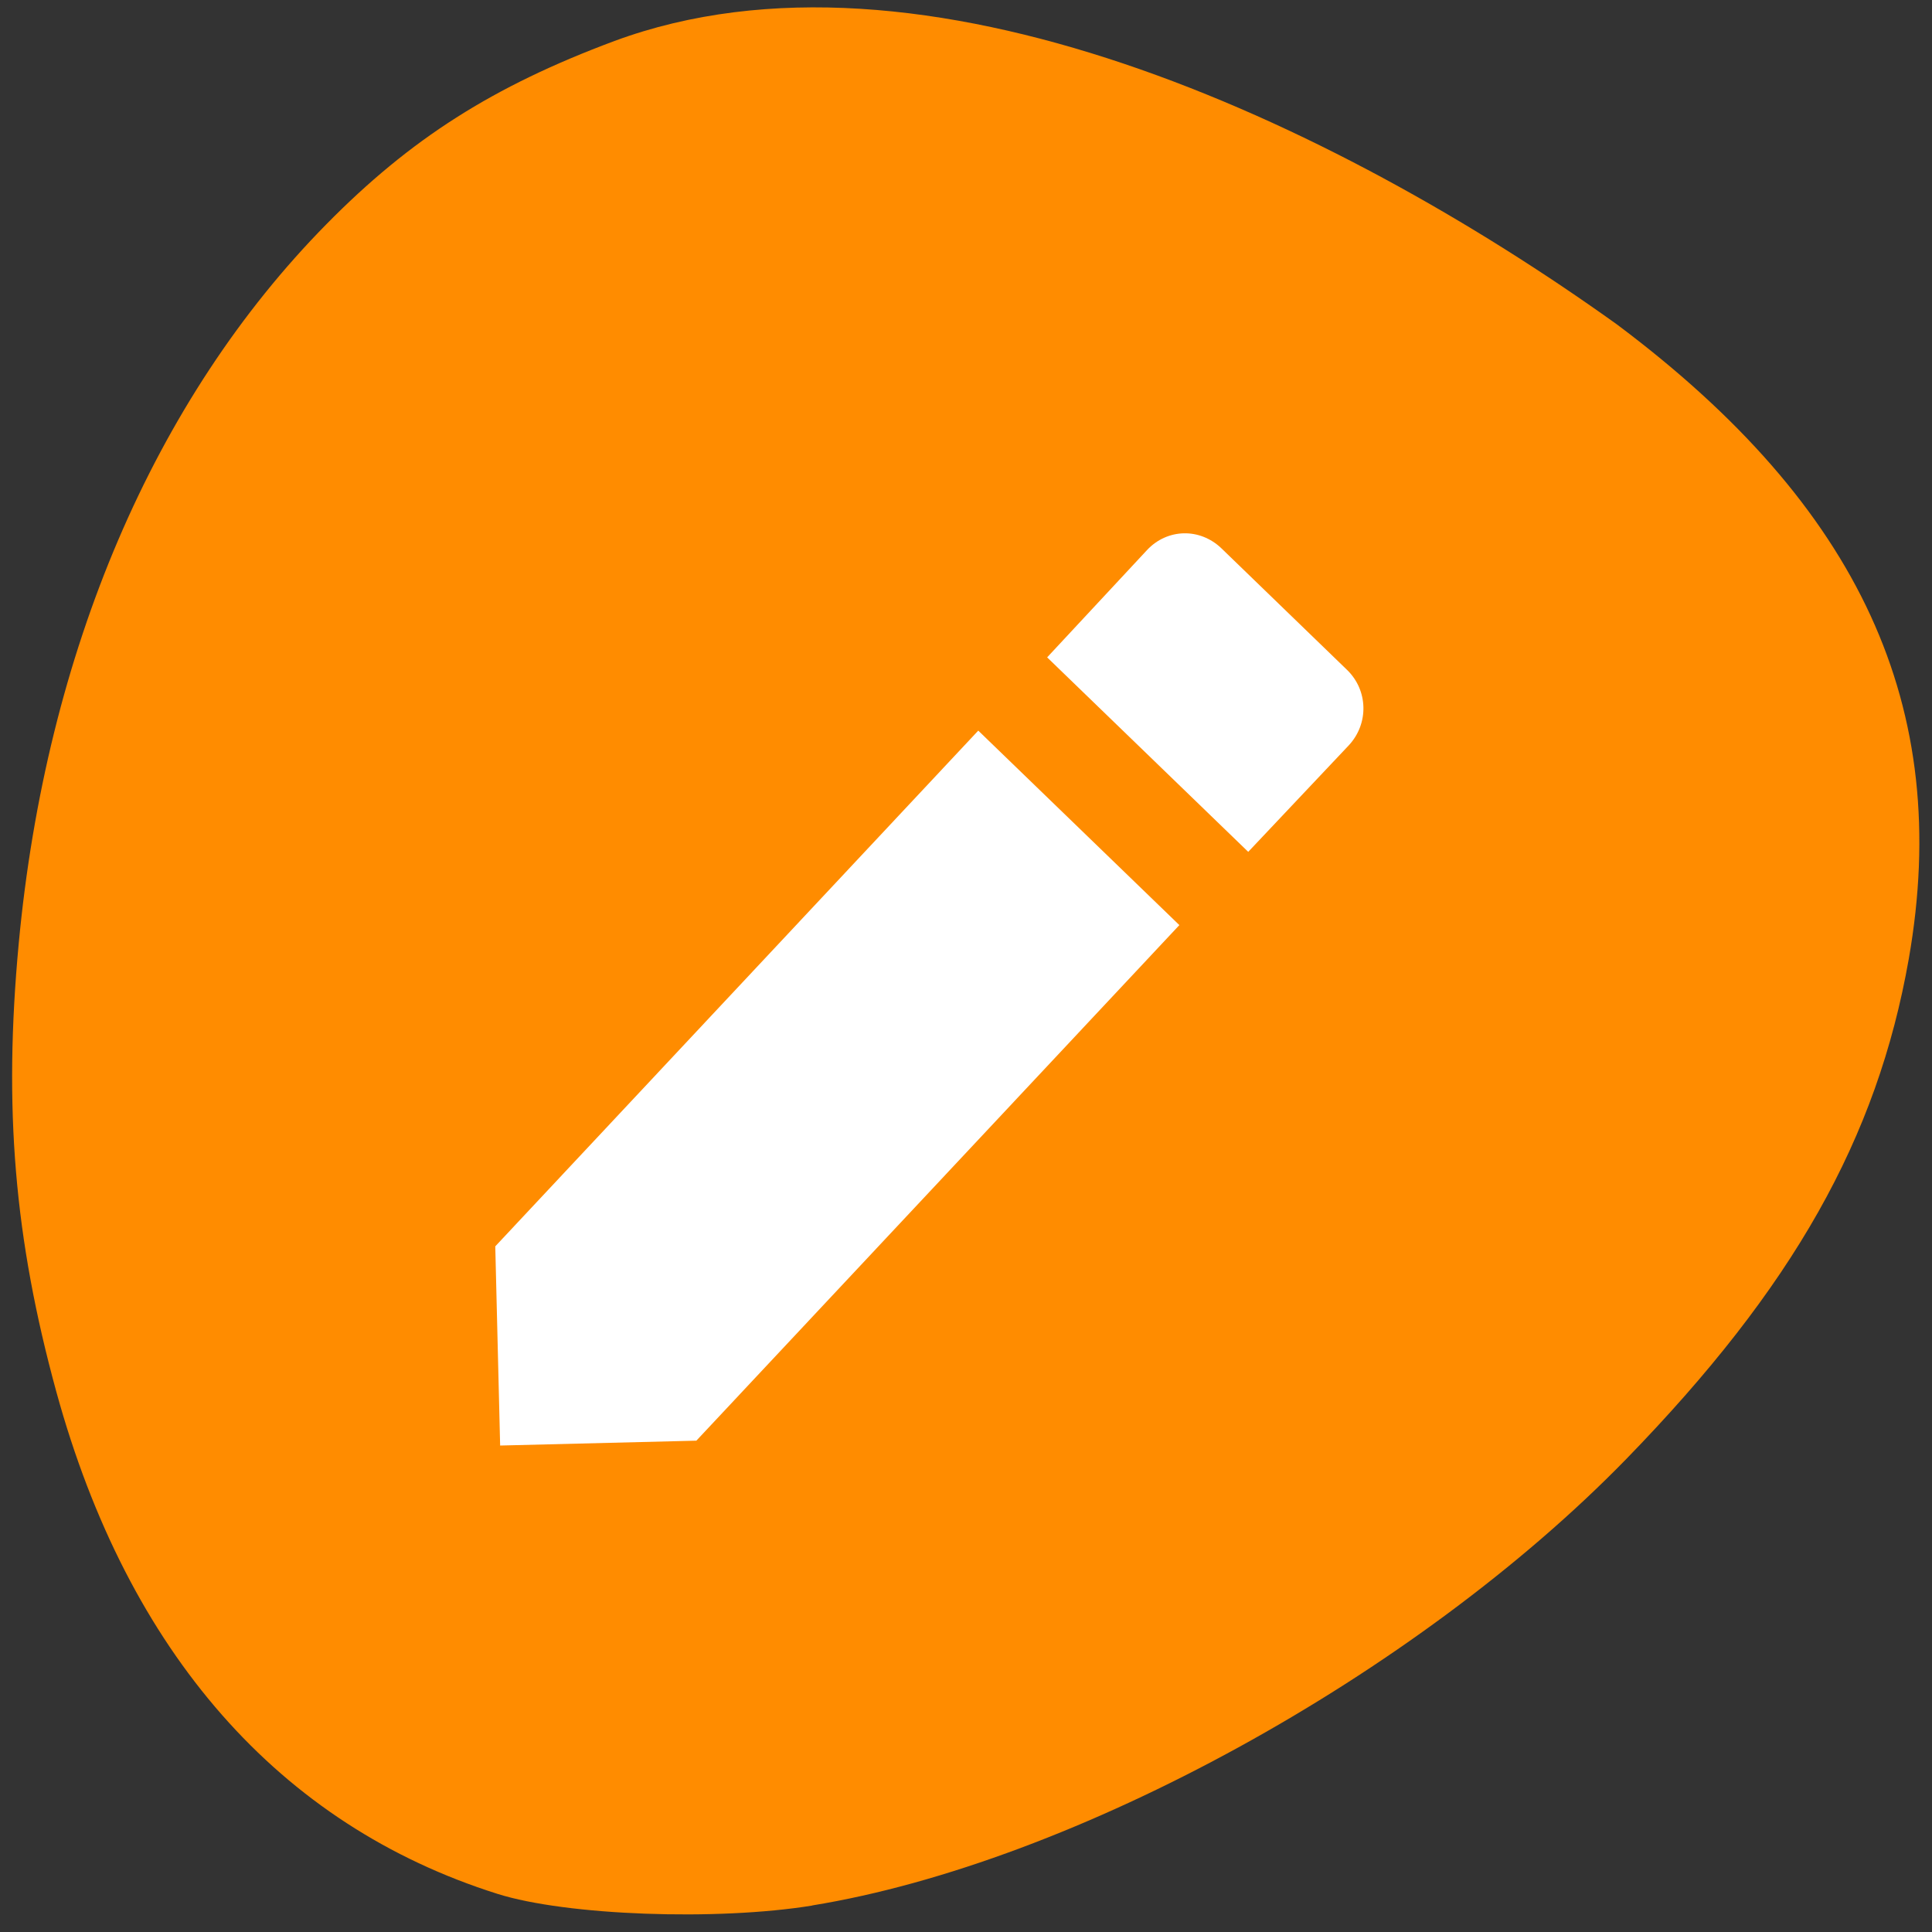 <svg xmlns="http://www.w3.org/2000/svg" viewBox="0 0 48 48"><rect x="0" y="0" width="48" height="48" fill="#333333" stroke="none"/><path d="m 20.18 47.34 c 6.504 -1.059 14.988 -5.715 20.223 -11.09 c 4.145 -4.262 6.234 -7.961 7.02 -12.426 c 1.094 -6.246 -1.207 -11.242 -7.254 -15.766 c -7.078 -5.07 -17.285 -9.852 -24.902 -7.04 c -3.02 1.125 -5.063 2.426 -7.156 4.551 c -4.281 4.344 -6.965 10.621 -7.645 17.863 c -0.383 4.102 -0.109 7.34 0.934 11.148 c 1.781 6.484 5.539 10.762 10.961 12.473 c 1.707 0.539 5.449 0.676 7.824 0.289" fill="#ff8c00"/><path d="m 29.41 13.25 c -0.332 0.008 -0.664 0.148 -0.914 0.418 l -2.48 2.664 l 4.996 4.832 l 2.5 -2.648 c 0.5 -0.539 0.48 -1.367 -0.047 -1.875 l -3.121 -3.02 c -0.266 -0.254 -0.602 -0.379 -0.934 -0.371 m -5.105 4.902 l -12 12.813 l 0.121 4.949 l 4.875 -0.121 l 12 -12.809" fill="#fff"/></svg>